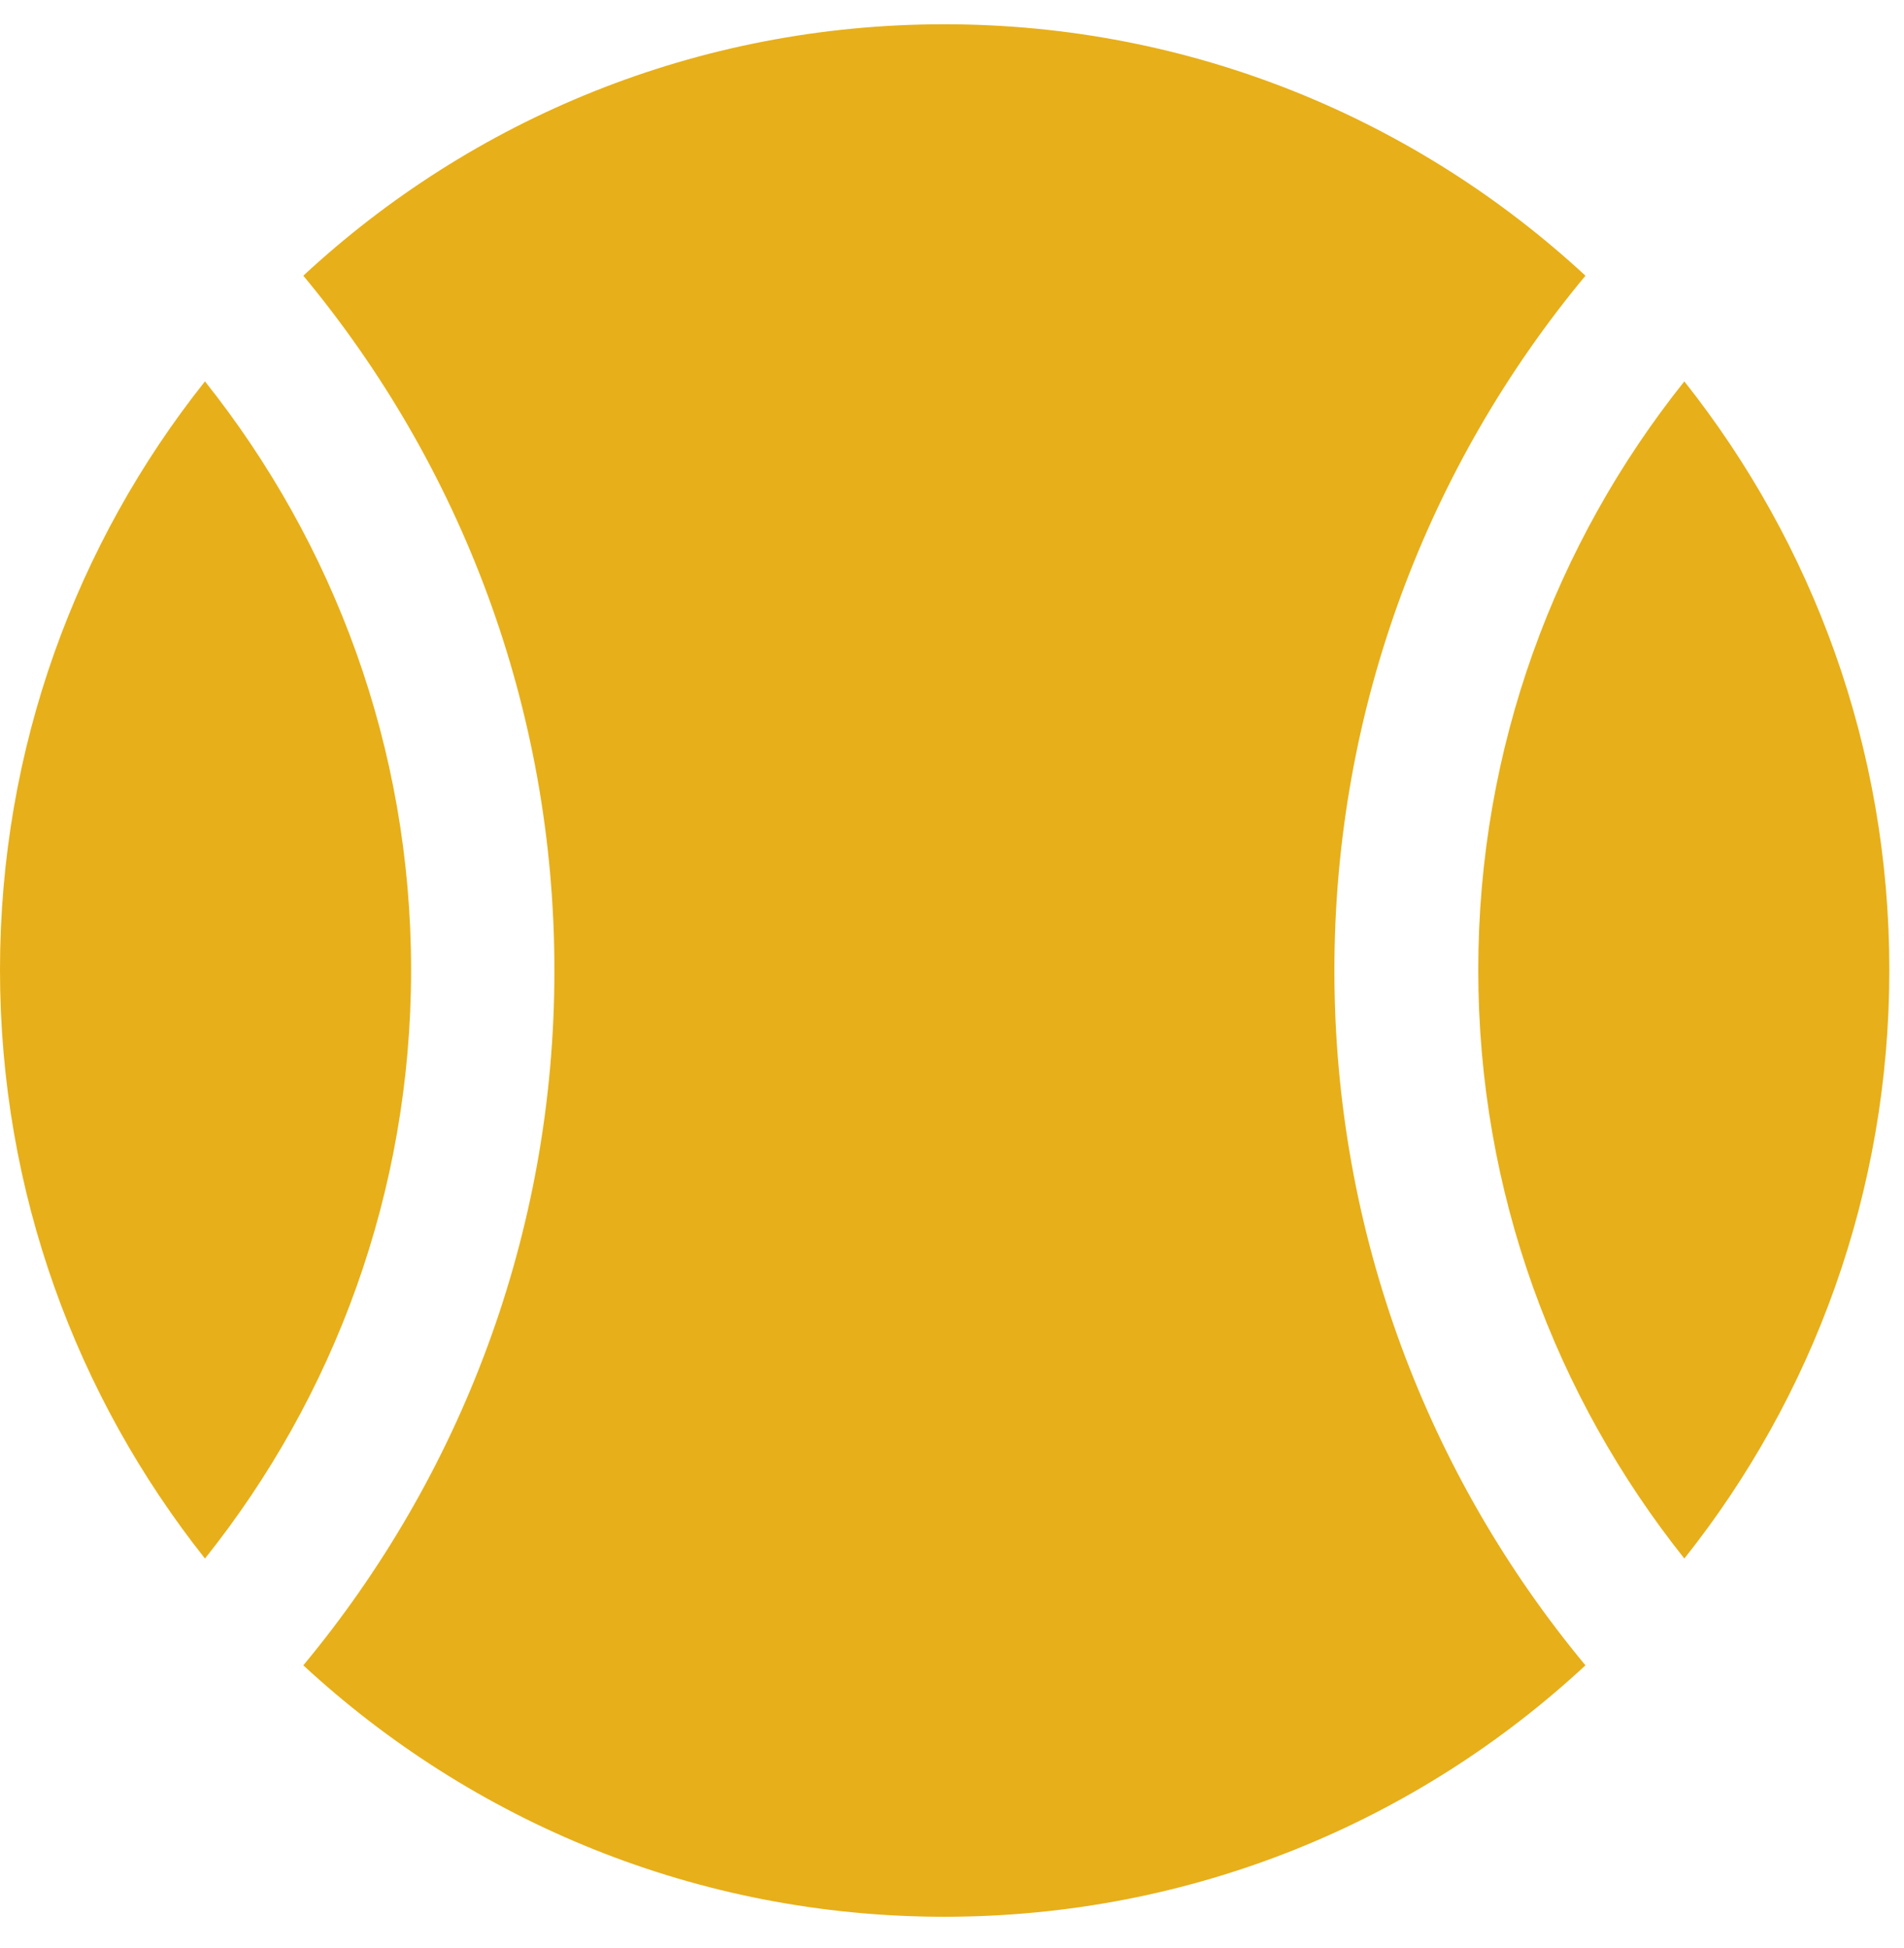 <svg width="43" height="44" viewBox="0 0 43 44" fill="none" xmlns="http://www.w3.org/2000/svg">
<path d="M4.629 35.201C7.54 31.557 9.284 26.933 9.284 21.907C9.284 16.882 7.54 12.271 4.629 8.614C1.731 12.258 0 16.882 0 21.907C0 26.933 1.731 31.544 4.629 35.201Z" fill="#E7AF19"/>
<path d="M38.039 35.201C40.938 31.557 42.669 26.933 42.669 21.907C42.669 16.882 40.938 12.271 38.039 8.614C35.129 12.258 33.385 16.882 33.385 21.907C33.385 26.933 35.129 31.544 38.039 35.201Z" fill="#E7AF19"/>
<path d="M35.806 6.227C32.005 2.709 26.924 0.548 21.328 0.548C15.733 0.548 10.652 2.696 6.85 6.227C10.388 10.486 12.521 15.964 12.521 21.92C12.521 27.876 10.388 33.354 6.85 37.613C10.652 41.131 15.733 43.292 21.328 43.292C26.924 43.292 32.005 41.144 35.806 37.613C32.268 33.354 30.136 27.876 30.136 21.92C30.136 15.964 32.268 10.486 35.806 6.227Z" fill="#E7AF19"/>
</svg>
